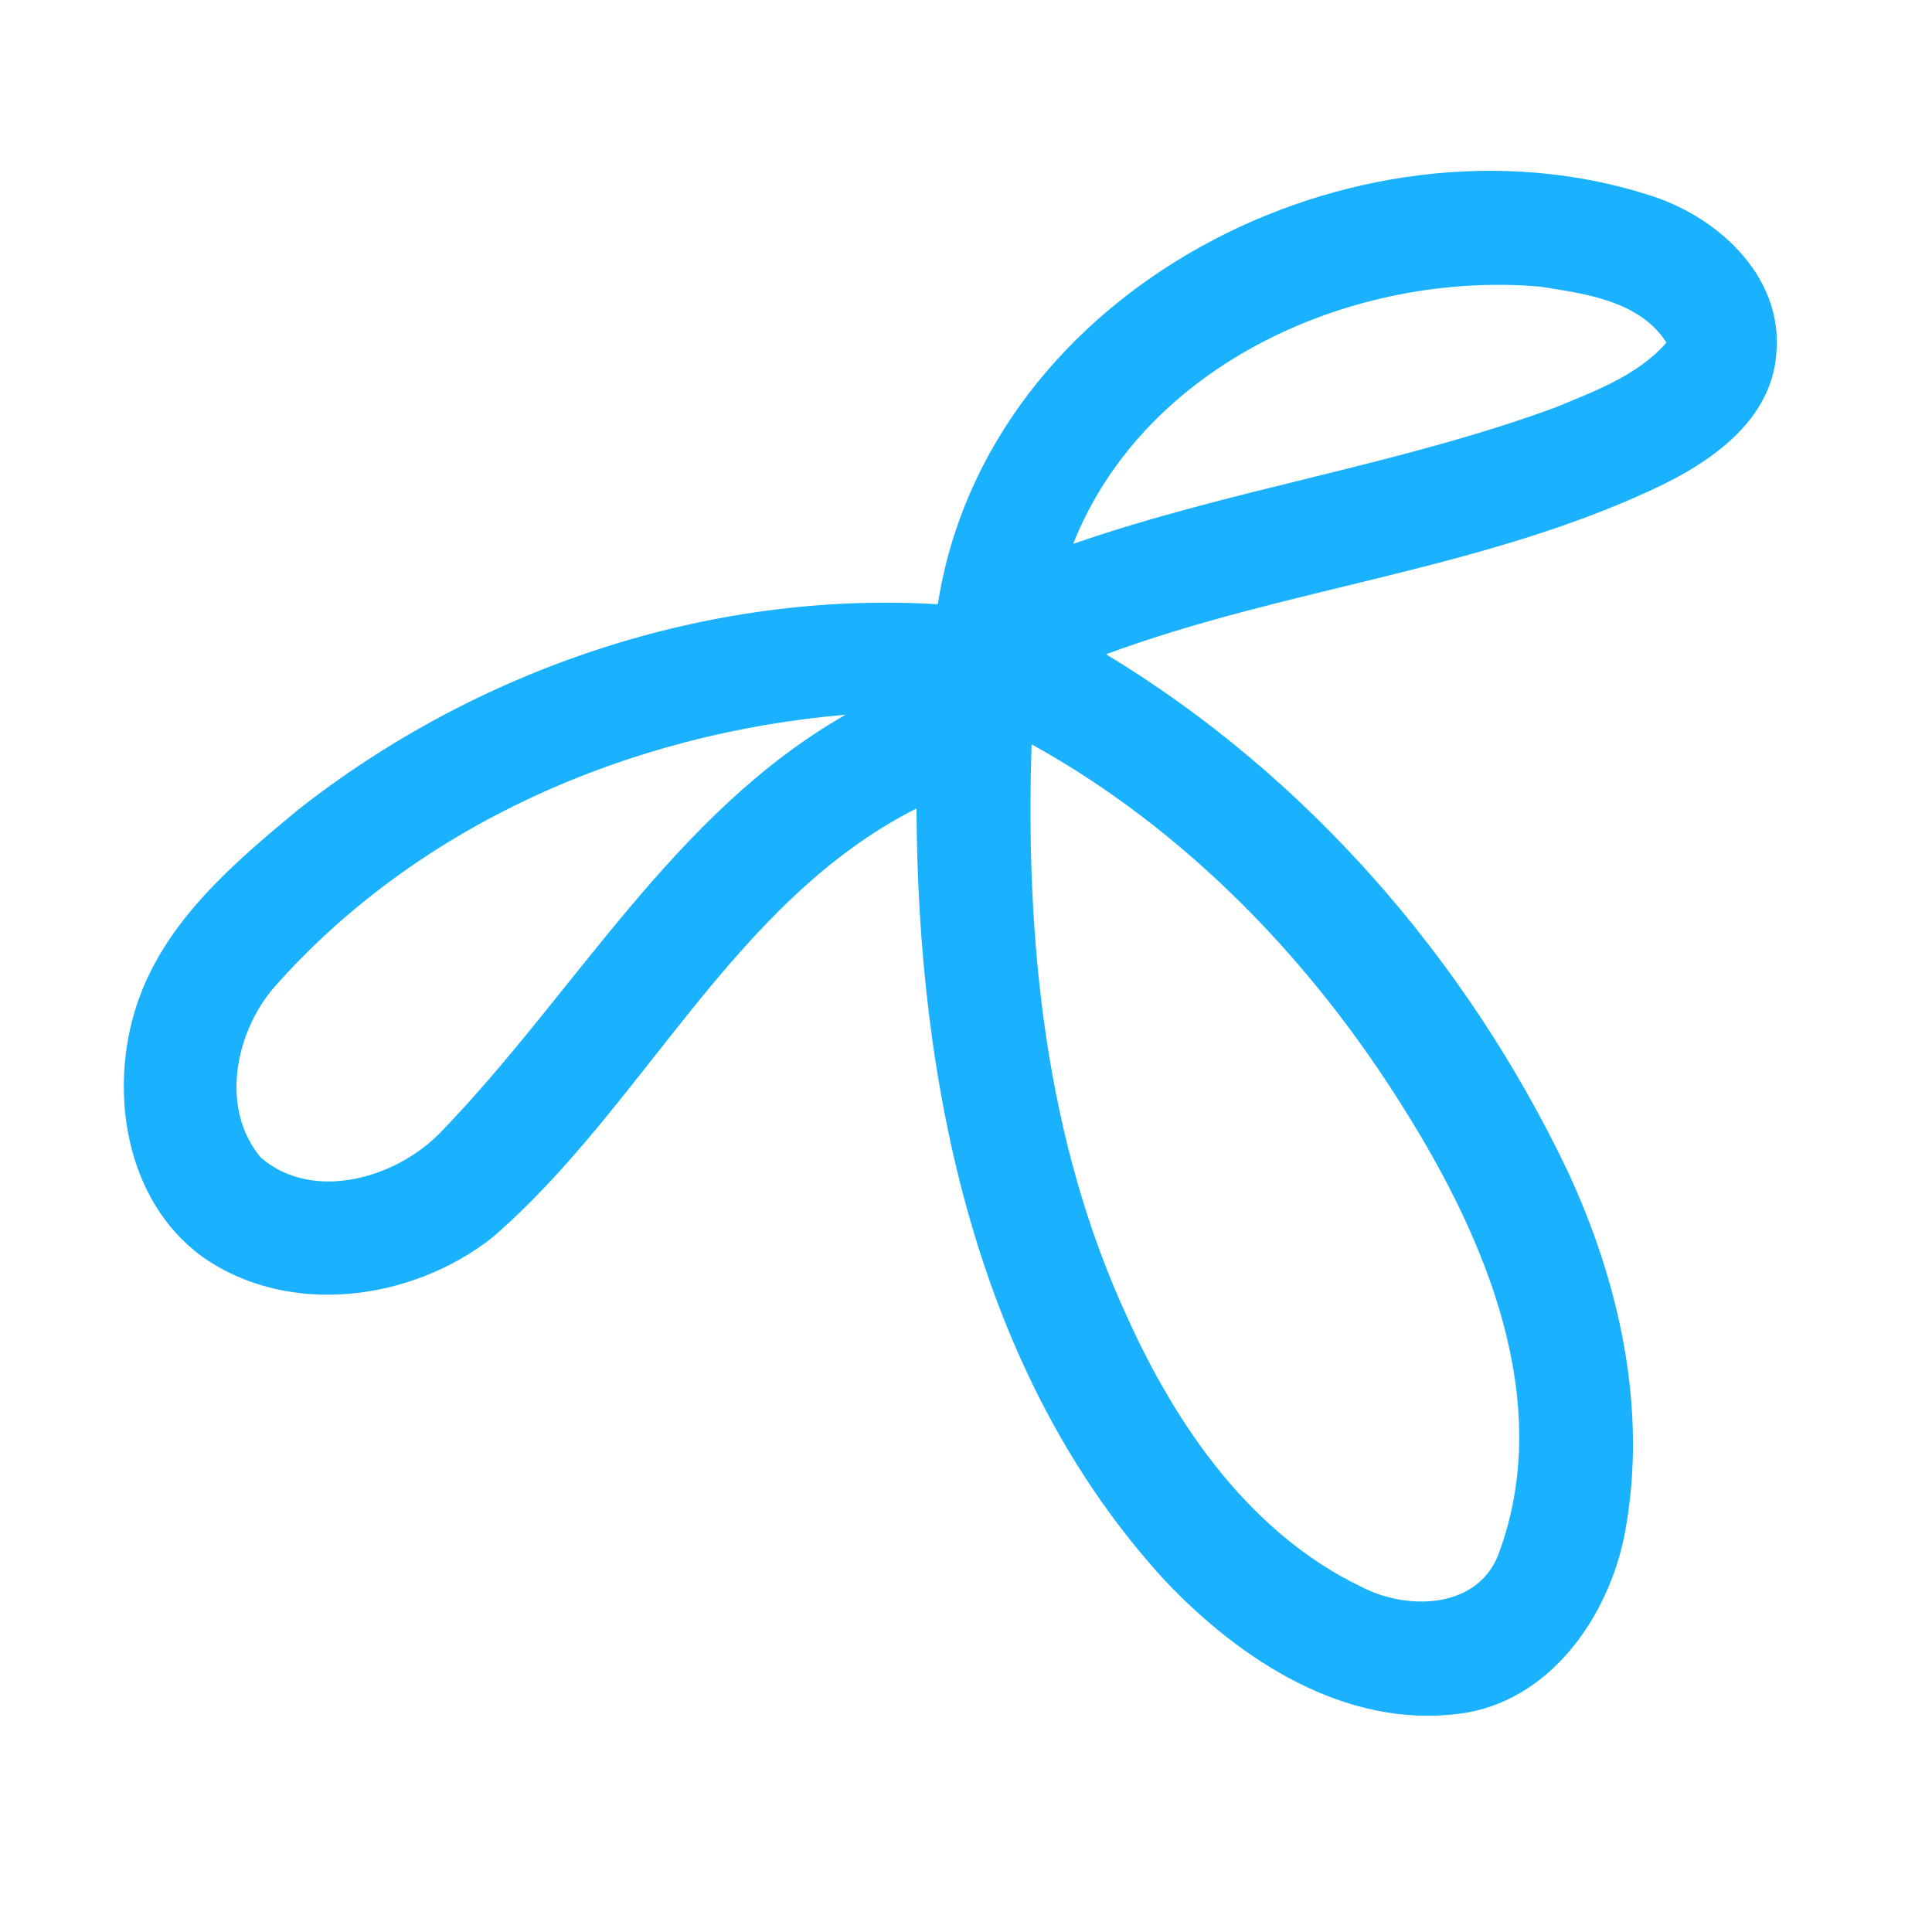 <?xml version="1.0" encoding="UTF-8" ?>
<!DOCTYPE svg PUBLIC "-//W3C//DTD SVG 1.1//EN" "http://www.w3.org/Graphics/SVG/1.1/DTD/svg11.dtd">
<svg width="192pt" height="192pt" viewBox="0 0 192 192" version="1.1" xmlns="http://www.w3.org/2000/svg">
<g id="#1ab2ffff">
<path fill="#1ab2ff" opacity="1.00" d=" M 93.20 60.05 C 98.06 28.73 134.61 10.15 163.66 19.32 C 170.48 21.34 177.18 27.31 176.54 34.99 C 176.13 41.77 170.02 45.94 164.44 48.55 C 147.13 56.66 127.75 58.42 109.92 65.02 C 129.84 77.06 145.73 95.34 155.74 116.28 C 160.96 127.45 163.79 140.17 161.46 152.44 C 159.86 160.74 153.94 169.19 145.01 170.31 C 133.68 171.77 123.32 165.02 115.84 157.15 C 96.91 136.59 91.19 107.48 91.08 80.34 C 72.76 89.63 64.06 109.89 48.96 122.96 C 40.97 129.28 28.69 130.95 20.10 124.89 C 12.40 119.27 10.73 108.27 13.66 99.66 C 16.42 91.56 23.16 85.83 29.54 80.54 C 47.37 66.47 70.46 58.67 93.20 60.05 M 106.65 54.05 C 122.36 48.60 138.96 46.23 154.58 40.49 C 158.50 38.86 162.73 37.33 165.61 34.05 C 162.94 29.87 157.49 29.18 152.99 28.48 C 134.54 26.91 113.77 36.10 106.65 54.05 M 27.18 98.19 C 23.33 102.72 21.86 110.24 25.94 115.06 C 31.11 119.47 39.23 117.11 43.64 112.68 C 57.08 98.85 66.87 80.84 84.03 71.03 C 62.65 72.85 41.50 81.92 27.18 98.19 M 102.52 73.97 C 101.89 93.31 103.84 113.24 112.06 130.98 C 116.96 141.81 124.31 152.43 135.31 157.71 C 140.00 160.13 147.15 159.90 149.06 154.06 C 154.44 139.13 147.60 123.06 139.64 110.37 C 130.44 95.53 117.86 82.46 102.52 73.97 Z" />
</g>
</svg>
